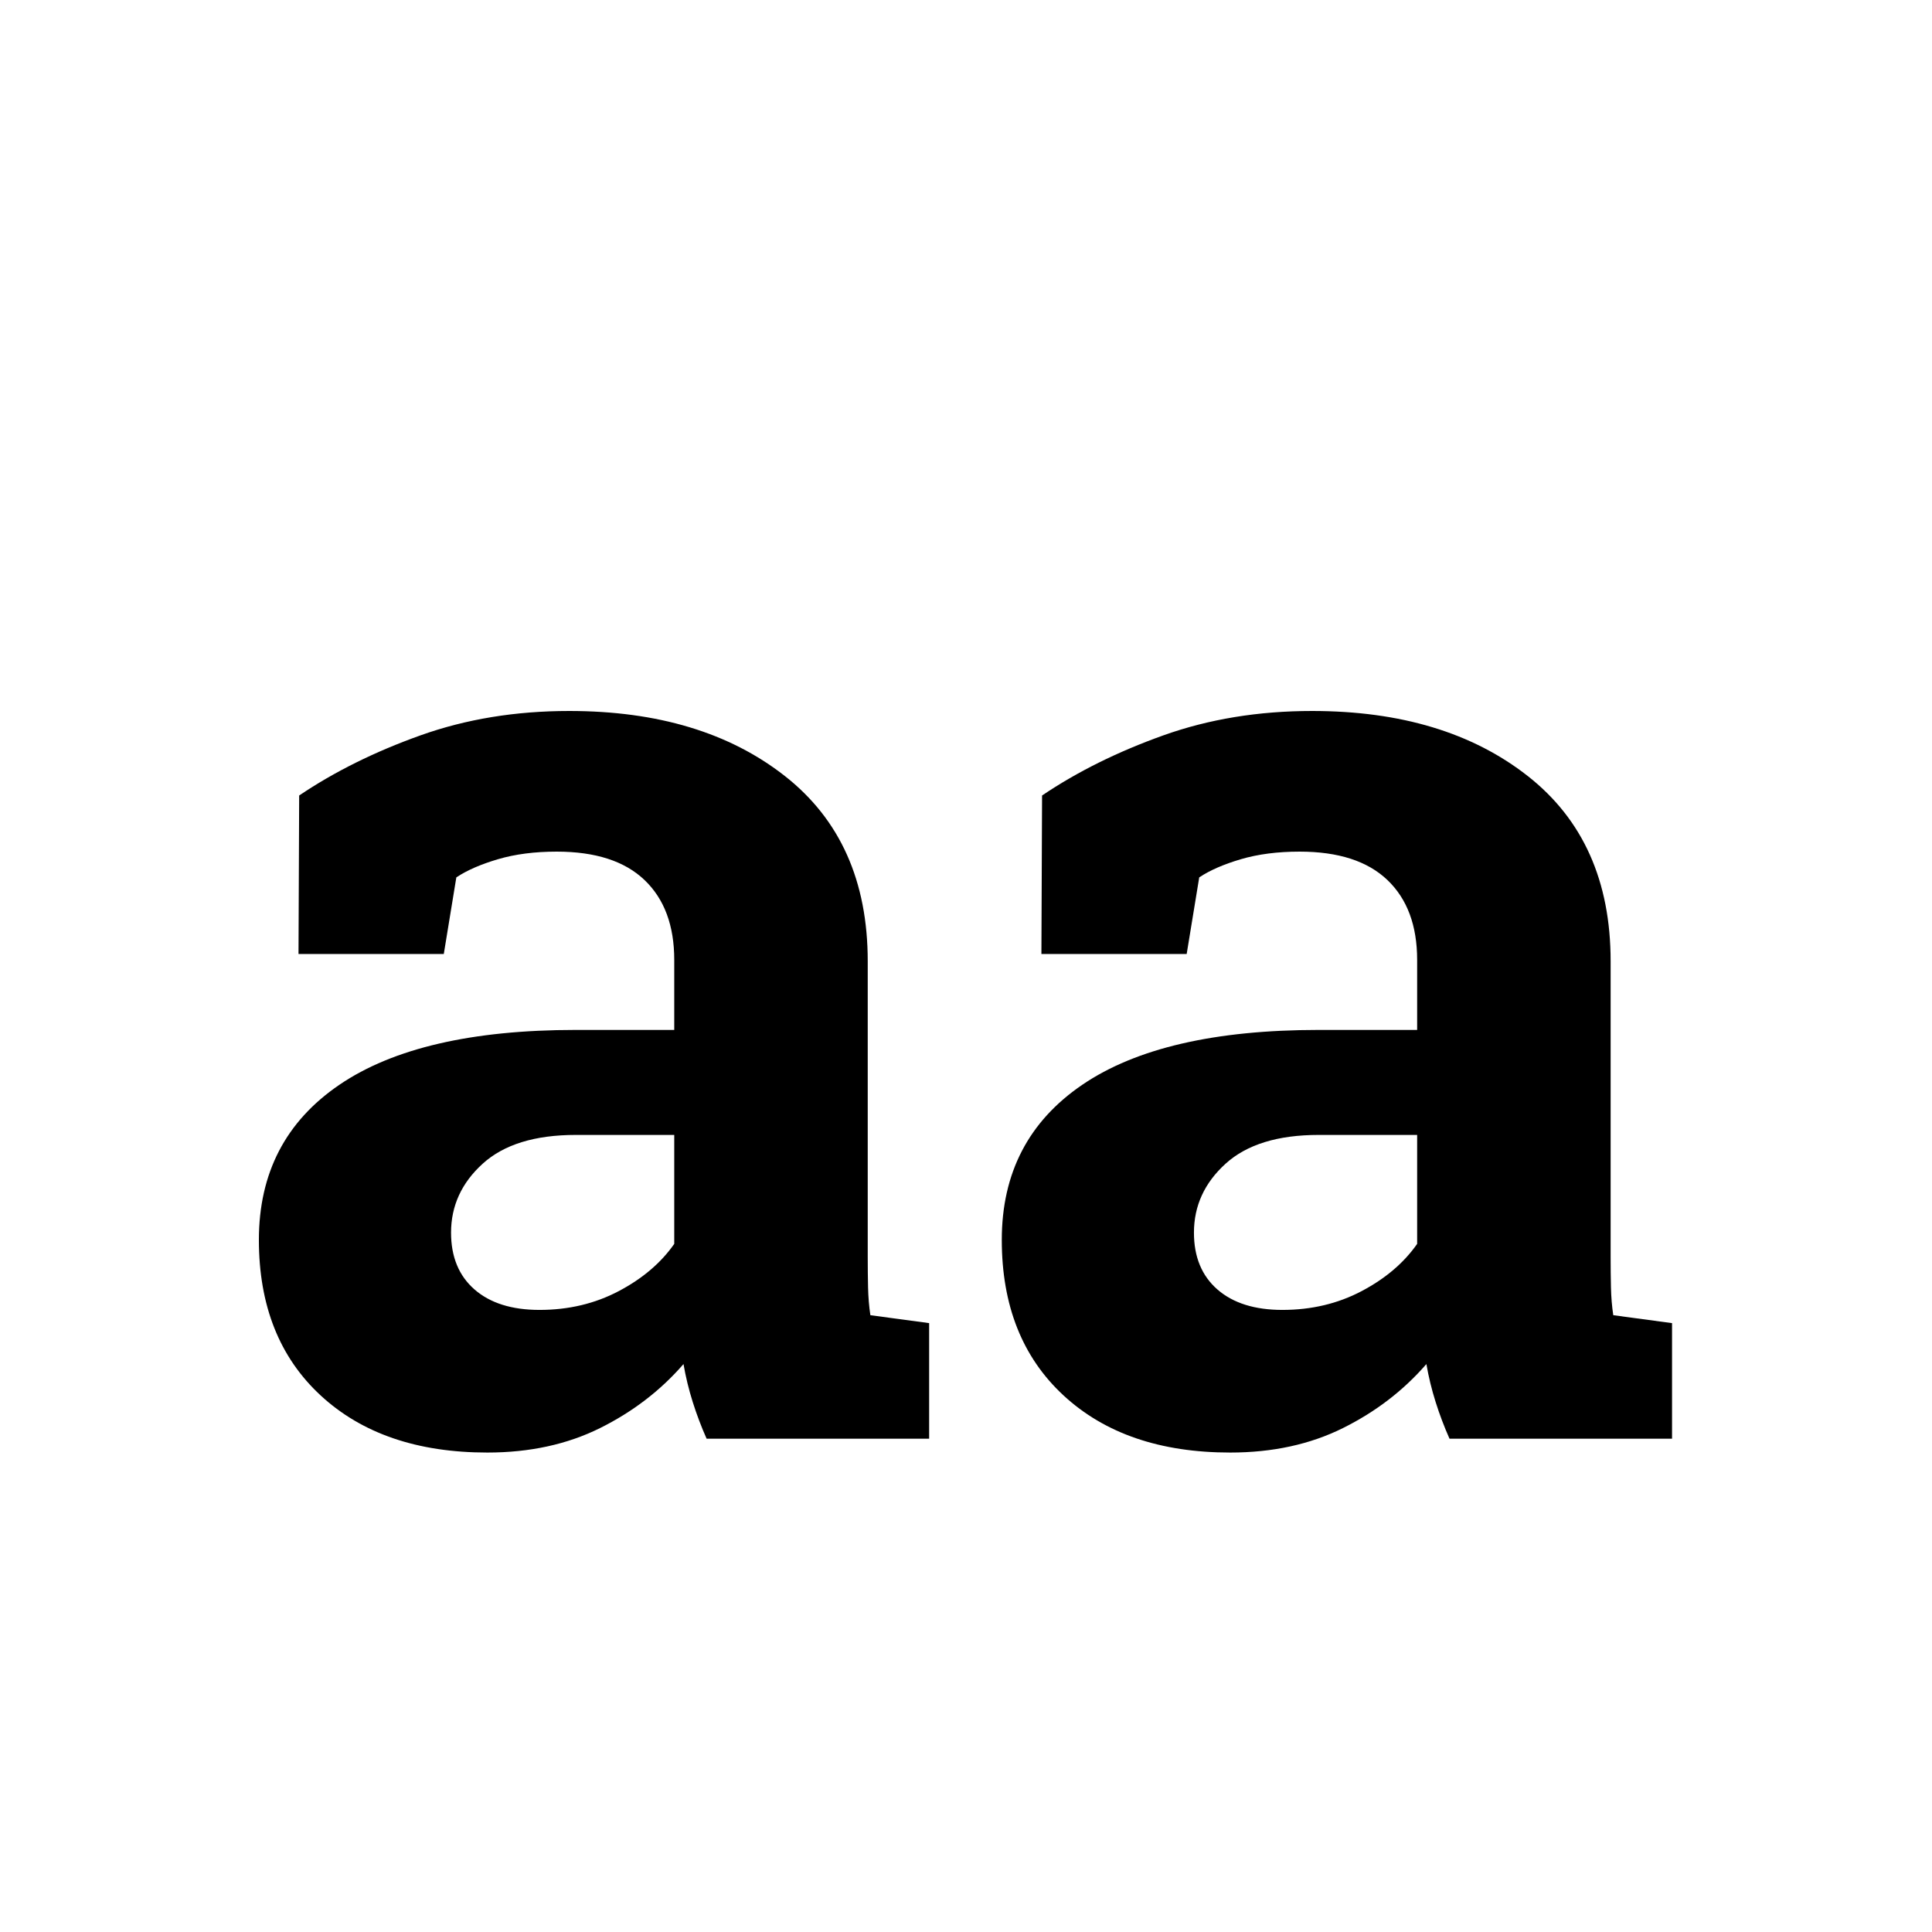 <?xml version="1.0" encoding="UTF-8"?>
<svg width="500px" height="500px" viewBox="0 0 500 500" version="1.1" xmlns="http://www.w3.org/2000/svg" xmlns:xlink="http://www.w3.org/1999/xlink">
    <title>text-lowercase</title>
    <g id="text-lowercase" stroke="none" stroke-width="1" fill="none" fill-rule="evenodd">
        <path d="M126.131,375.919 C137.068,375.919 146.781,373.811 155.269,369.596 C163.757,365.38 170.963,359.854 176.888,353.019 C177.457,356.323 178.255,359.598 179.28,362.845 C180.306,366.092 181.502,369.254 182.869,372.33 L182.869,372.33 L240.462,372.33 L240.462,342.423 L225.252,340.372 C224.91,338.093 224.711,335.701 224.654,333.194 C224.597,330.688 224.568,328.01 224.568,325.162 L224.568,325.162 L224.568,248.771 C224.568,228.035 217.419,212.056 203.121,200.833 C188.822,189.611 170.223,184 147.322,184 C133.423,184 120.577,186.108 108.785,190.323 C96.993,194.539 86.539,199.723 77.425,205.875 L77.425,205.875 L77.254,246.891 L114.852,246.891 L118.099,227.066 C120.833,225.243 124.422,223.677 128.865,222.367 C133.309,221.056 138.379,220.401 144.075,220.401 C154.101,220.401 161.678,222.851 166.805,227.75 C171.932,232.649 174.495,239.542 174.495,248.429 L174.495,248.429 L174.495,266.544 L149.031,266.544 C122.143,266.544 101.749,271.272 87.85,280.729 C73.95,290.185 67,303.572 67,320.89 C67,337.866 72.326,351.281 82.979,361.136 C93.632,370.991 108.016,375.919 126.131,375.919 Z M139.632,339.005 C132.454,339.005 126.843,337.239 122.798,333.707 C118.754,330.175 116.731,325.276 116.731,319.01 C116.731,312.06 119.466,306.107 124.935,301.151 C130.403,296.195 138.436,293.717 149.031,293.717 L149.031,293.717 L174.495,293.717 L174.495,321.915 C171.077,326.814 166.292,330.887 160.14,334.134 C153.987,337.381 147.151,339.005 139.632,339.005 Z M318.392,375.919 C329.329,375.919 339.042,373.811 347.53,369.596 C356.018,365.38 363.224,359.854 369.148,353.019 C369.718,356.323 370.516,359.598 371.541,362.845 C372.566,366.092 373.763,369.254 375.13,372.33 L375.13,372.33 L432.723,372.33 L432.723,342.423 L417.513,340.372 C417.171,338.093 416.972,335.701 416.915,333.194 C416.858,330.688 416.829,328.01 416.829,325.162 L416.829,325.162 L416.829,248.771 C416.829,228.035 409.68,212.056 395.381,200.833 C381.083,189.611 362.483,184 339.583,184 C325.683,184 312.837,186.108 301.045,190.323 C289.253,194.539 278.8,199.723 269.686,205.875 L269.686,205.875 L269.515,246.891 L307.112,246.891 L310.359,227.066 C313.094,225.243 316.683,223.677 321.126,222.367 C325.569,221.056 330.639,220.401 336.336,220.401 C346.362,220.401 353.938,222.851 359.065,227.75 C364.192,232.649 366.756,239.542 366.756,248.429 L366.756,248.429 L366.756,266.544 L341.292,266.544 C314.404,266.544 294.01,271.272 280.11,280.729 C266.211,290.185 259.261,303.572 259.261,320.89 C259.261,337.866 264.587,351.281 275.24,361.136 C285.892,370.991 300.276,375.919 318.392,375.919 Z M331.893,339.005 C324.715,339.005 319.104,337.239 315.059,333.707 C311.014,330.175 308.992,325.276 308.992,319.01 C308.992,312.06 311.727,306.107 317.195,301.151 C322.664,296.195 330.696,293.717 341.292,293.717 L341.292,293.717 L366.756,293.717 L366.756,321.915 C363.338,326.814 358.553,330.887 352.4,334.134 C346.248,337.381 339.412,339.005 331.893,339.005 Z" id="aa" fill="#000000" fill-rule="nonzero"></path>
    </g>
</svg>
